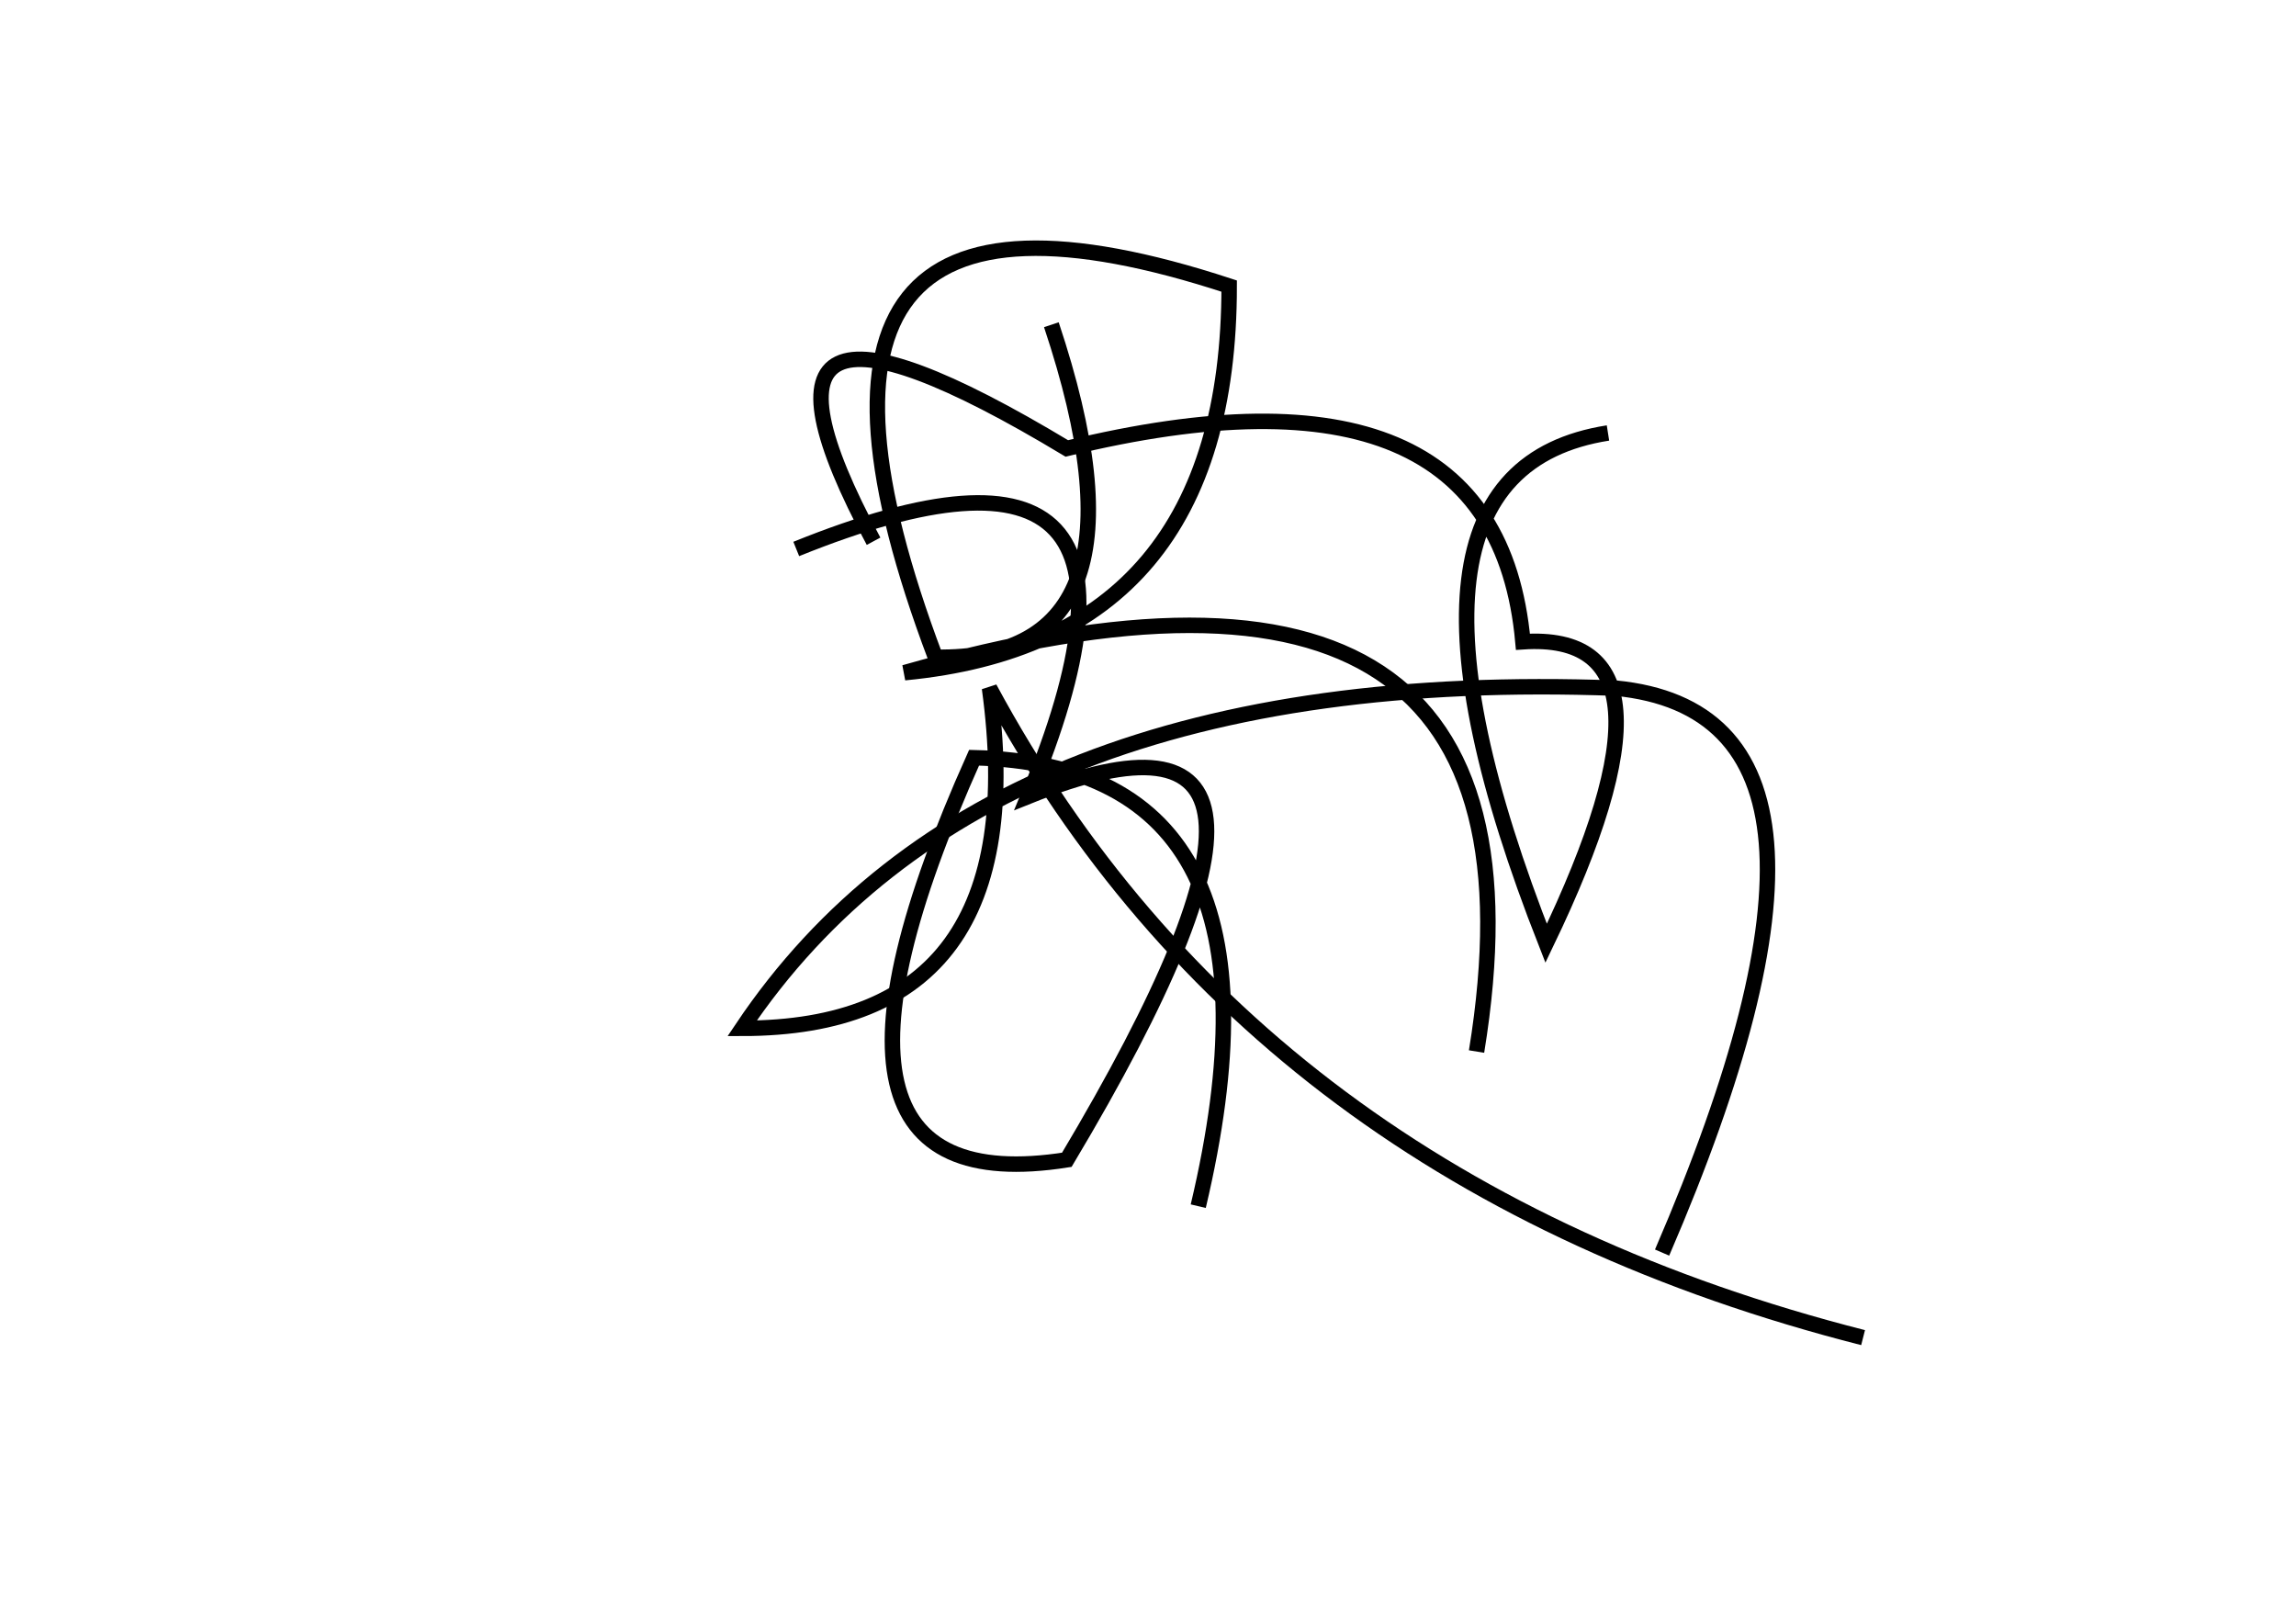 <?xml version="1.0" encoding="utf-8" ?>
<svg baseProfile="full" height="210mm" version="1.1" viewBox="0 0 297 210" width="297mm" xmlns="http://www.w3.org/2000/svg" xmlns:ev="http://www.w3.org/2001/xml-events" xmlns:xlink="http://www.w3.org/1999/xlink"><defs /><g transform="translate(43,30)"><path d="M 112,126 Q 125.5,69.0 83,68 Q 57.0,126.0 95,120 Q 133.5,55.5 90,73 Q 112.0,20.0 60,41" fill="none" stroke="black" stroke-width="2" /><path d="M 165,26 Q 133.0,31.0 157,92 Q 176.5,51.5 154,53 Q 150.5,14.5 95,28 Q 48.5,0.0 70,40" fill="none" stroke="black" stroke-width="2" /><path d="M 148,106 Q 160.0,32.5 74,57 Q 116.0,53.0 116,7 Q 52.0,-14.0 78,55 Q 107.5,55.5 93,12" fill="none" stroke="black" stroke-width="2" /><path d="M 172,132 Q 202.0,62.5 166,59 Q 84.5,56.0 53,103 Q 91.0,103.0 85,59 Q 119.5,123.0 198,143" fill="none" stroke="black" stroke-width="2" /></g></svg>